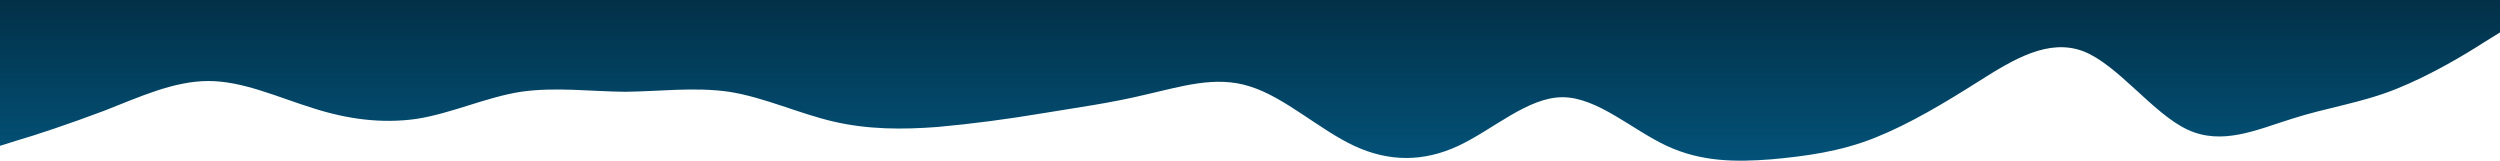 <svg id="wave" version="1.1" width="2160" height="138.835" opacity="1" xmlns="http://www.w3.org/2000/svg"><defs id="defs3344"><linearGradient id="sw-gradient-0" x1="0" x2="0" y1="552.211" y2="4.594" gradientTransform="matrix(3.944 0 0 -.254 0 140)" gradientUnits="userSpaceOnUse"><stop stop-color="rgba(2, 48, 71, 1)" offset="0" id="stop3339" style="stop-color:#023047;stop-opacity:1"/><stop stop-color="rgba(3, 82, 121, 1)" offset="1" id="stop3341" style="stop-color:#035279;stop-opacity:1"/></linearGradient></defs><path style="opacity:1;fill:url(#sw-gradient-0)" fill="url('#sw-gradient-0')" d="m0 126 15-4.7C30 117 60 107 90 95.7 120 84 150 70 180 70s60 14 90 23.3c30 9.7 60 13.7 90 9.4 30-4.7 60-18.7 90-23.4 30-4.3 60-.3 90 0 30-.3 60-4.3 90 0C660 84 690 98 720 105s60 7 90 4.7c30-2.7 60-6.7 90-11.7 30-5 60-9 90-16.3 30-6.7 60-16.7 90-7 30 9.3 60 37.3 90 51.3s60 14 90 0 60-42 90-42 60 28 90 42 60 14 90 11.7c30-2.7 60-6.7 90-18.7s60-30 90-49 60-37 90-25.7c30 11.7 60 53.7 90 67.7s60 0 90-9.3c30-9.7 60-13.7 90-25.7s60-30 75-39.7l15-9.3V0H0Z" id="path3346"/></svg>